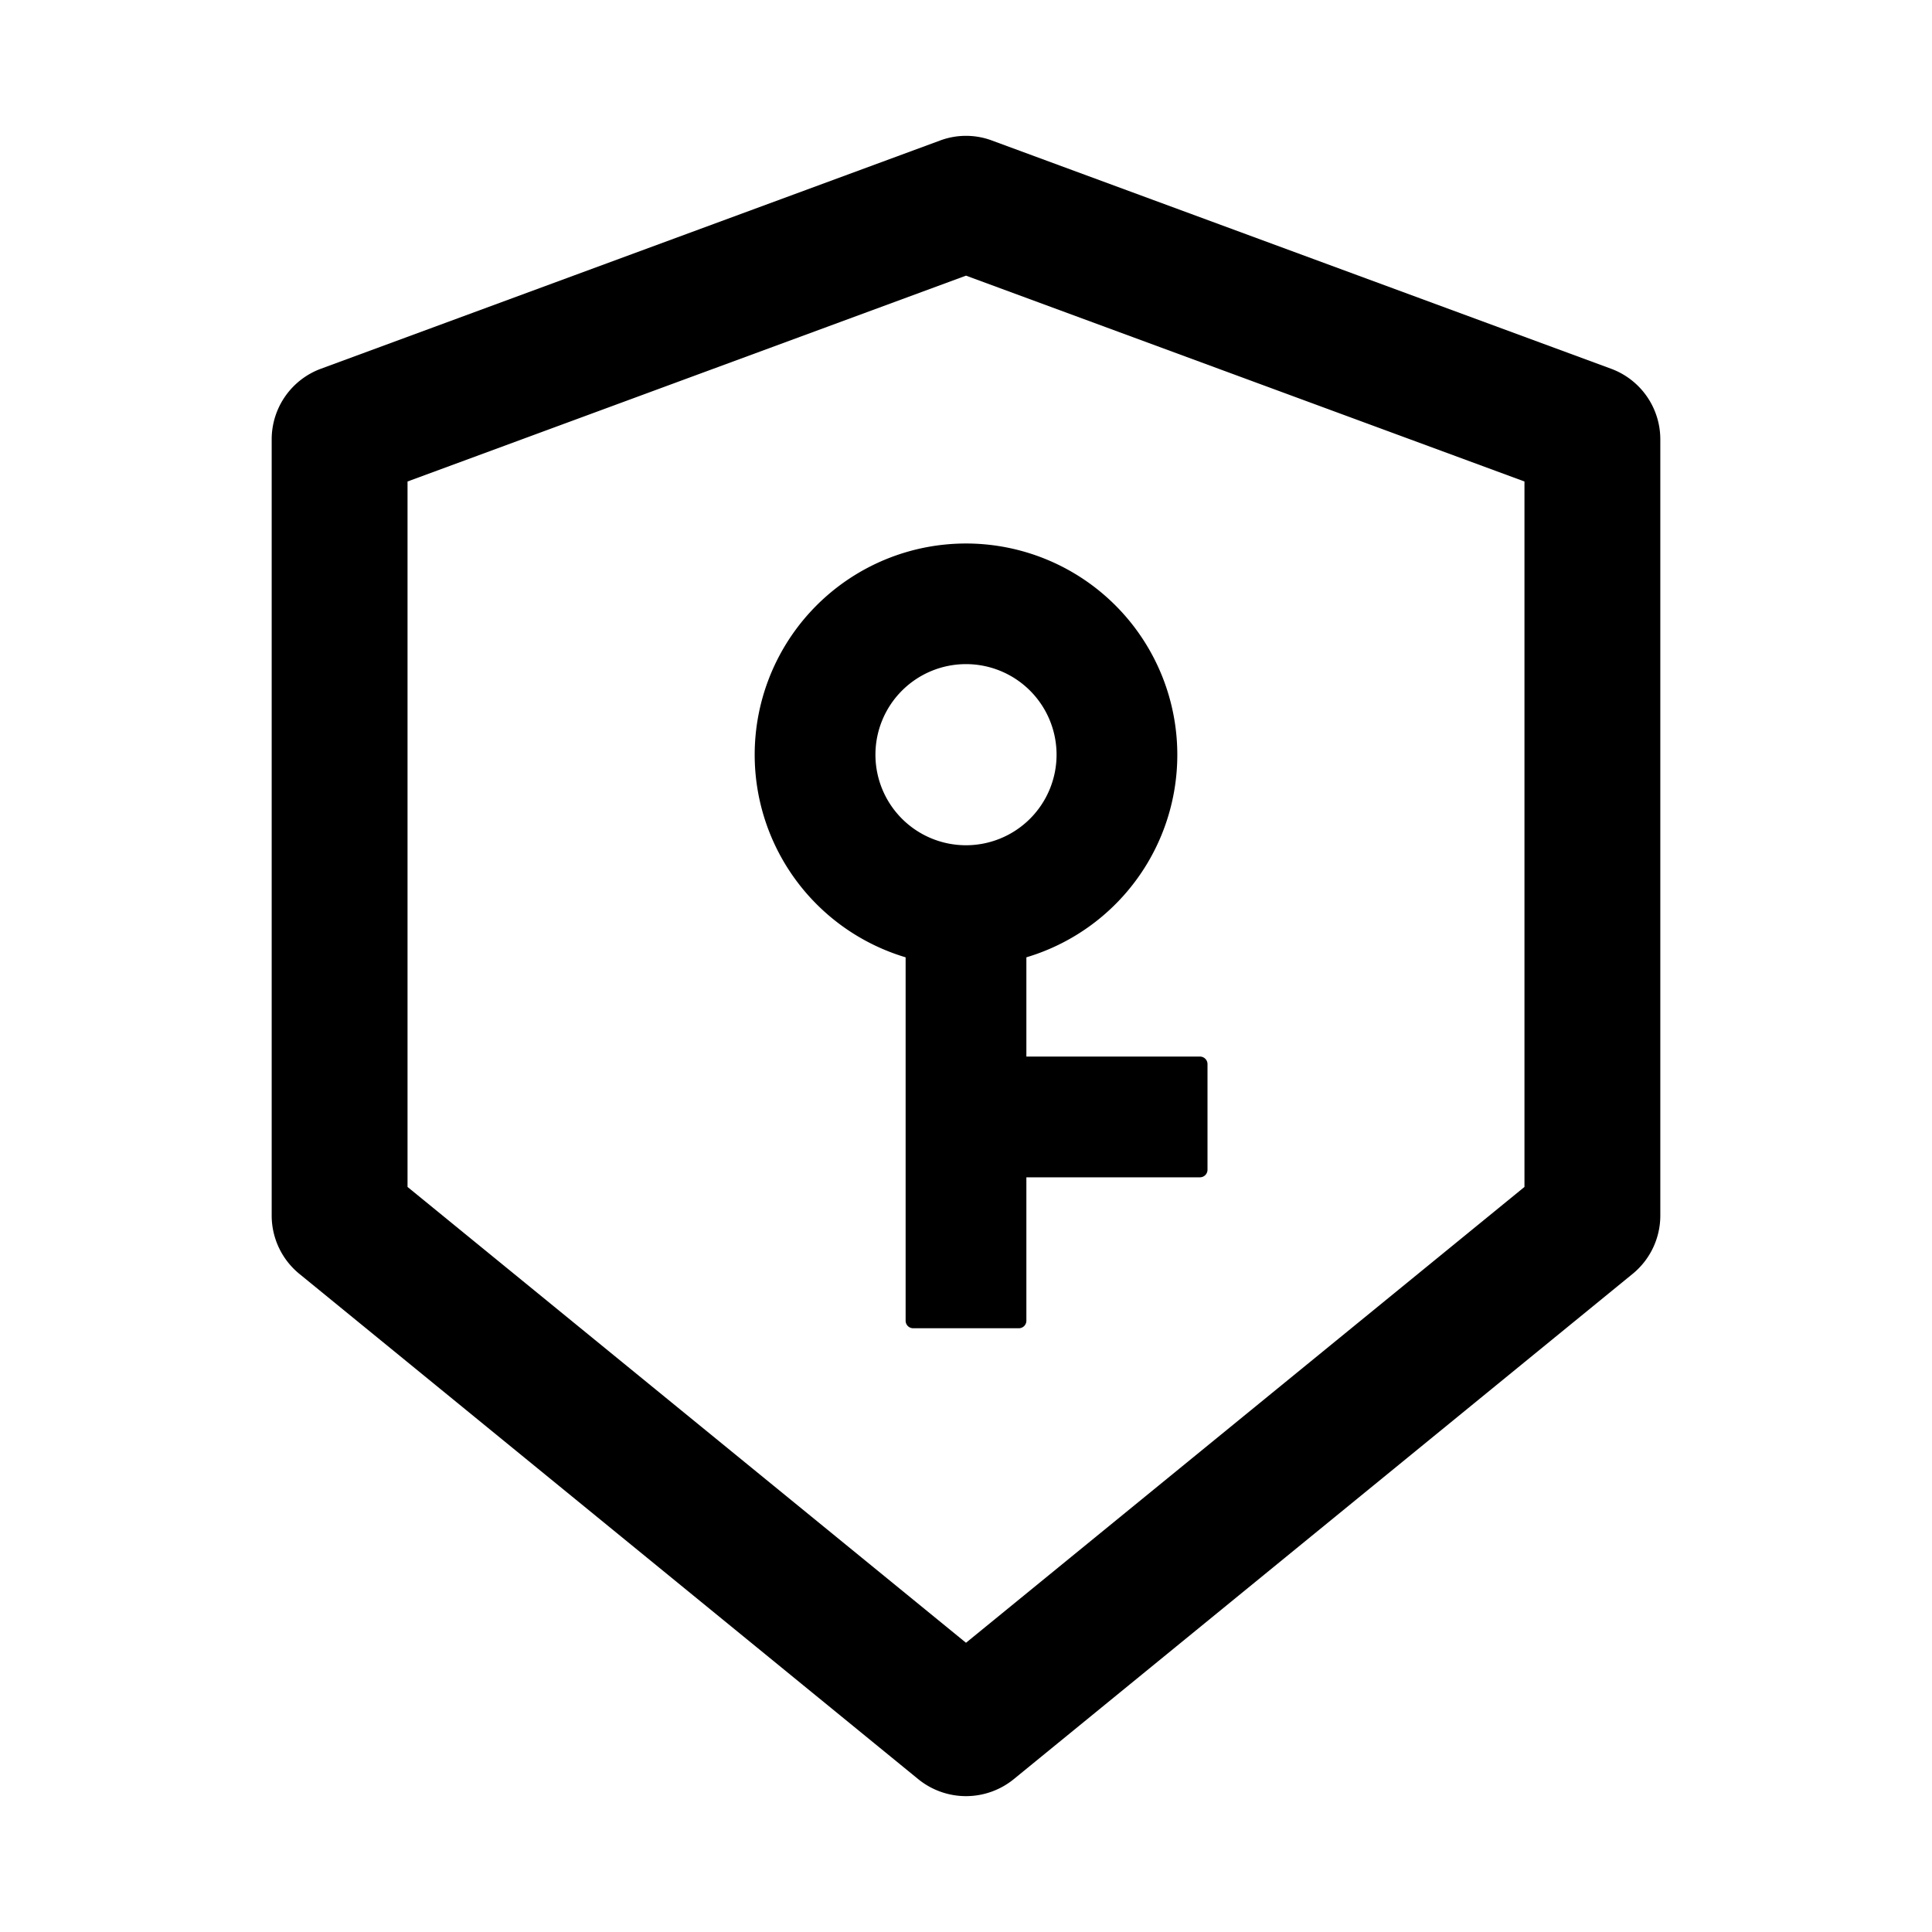<svg xmlns="http://www.w3.org/2000/svg" width="200" height="200" class="icon" viewBox="0 0 1024 1024"><path d="m853.8 195.4-328-120.9a39.3 39.3 0 0 0-27.6 0l-328 120.9a39.9 39.9 0 0 0-26.2 37.5v411.4a39.9 39.9 0 0 0 14.7 30.9l328 267.8a40.1 40.1 0 0 0 50.6 0l328-267.8a39.9 39.9 0 0 0 14.7-30.9V232.9a39.9 39.9 0 0 0-26.2-37.5zM808 629.1 512 870.7 216 629.1V255.2l296-109.1 296 109.1zM400 400a112.1 112.1 0 0 0 80 107.4V700a4 4 0 0 0 4 4h56a4 4 0 0 0 4-4v-76h92a4 4 0 0 0 4-4v-56a4 4 0 0 0-4-4h-92v-52.6A112 112 0 1 0 400 400zm112-48a48 48 0 1 1-48 48 48 48 0 0 1 48-48z"/></svg>